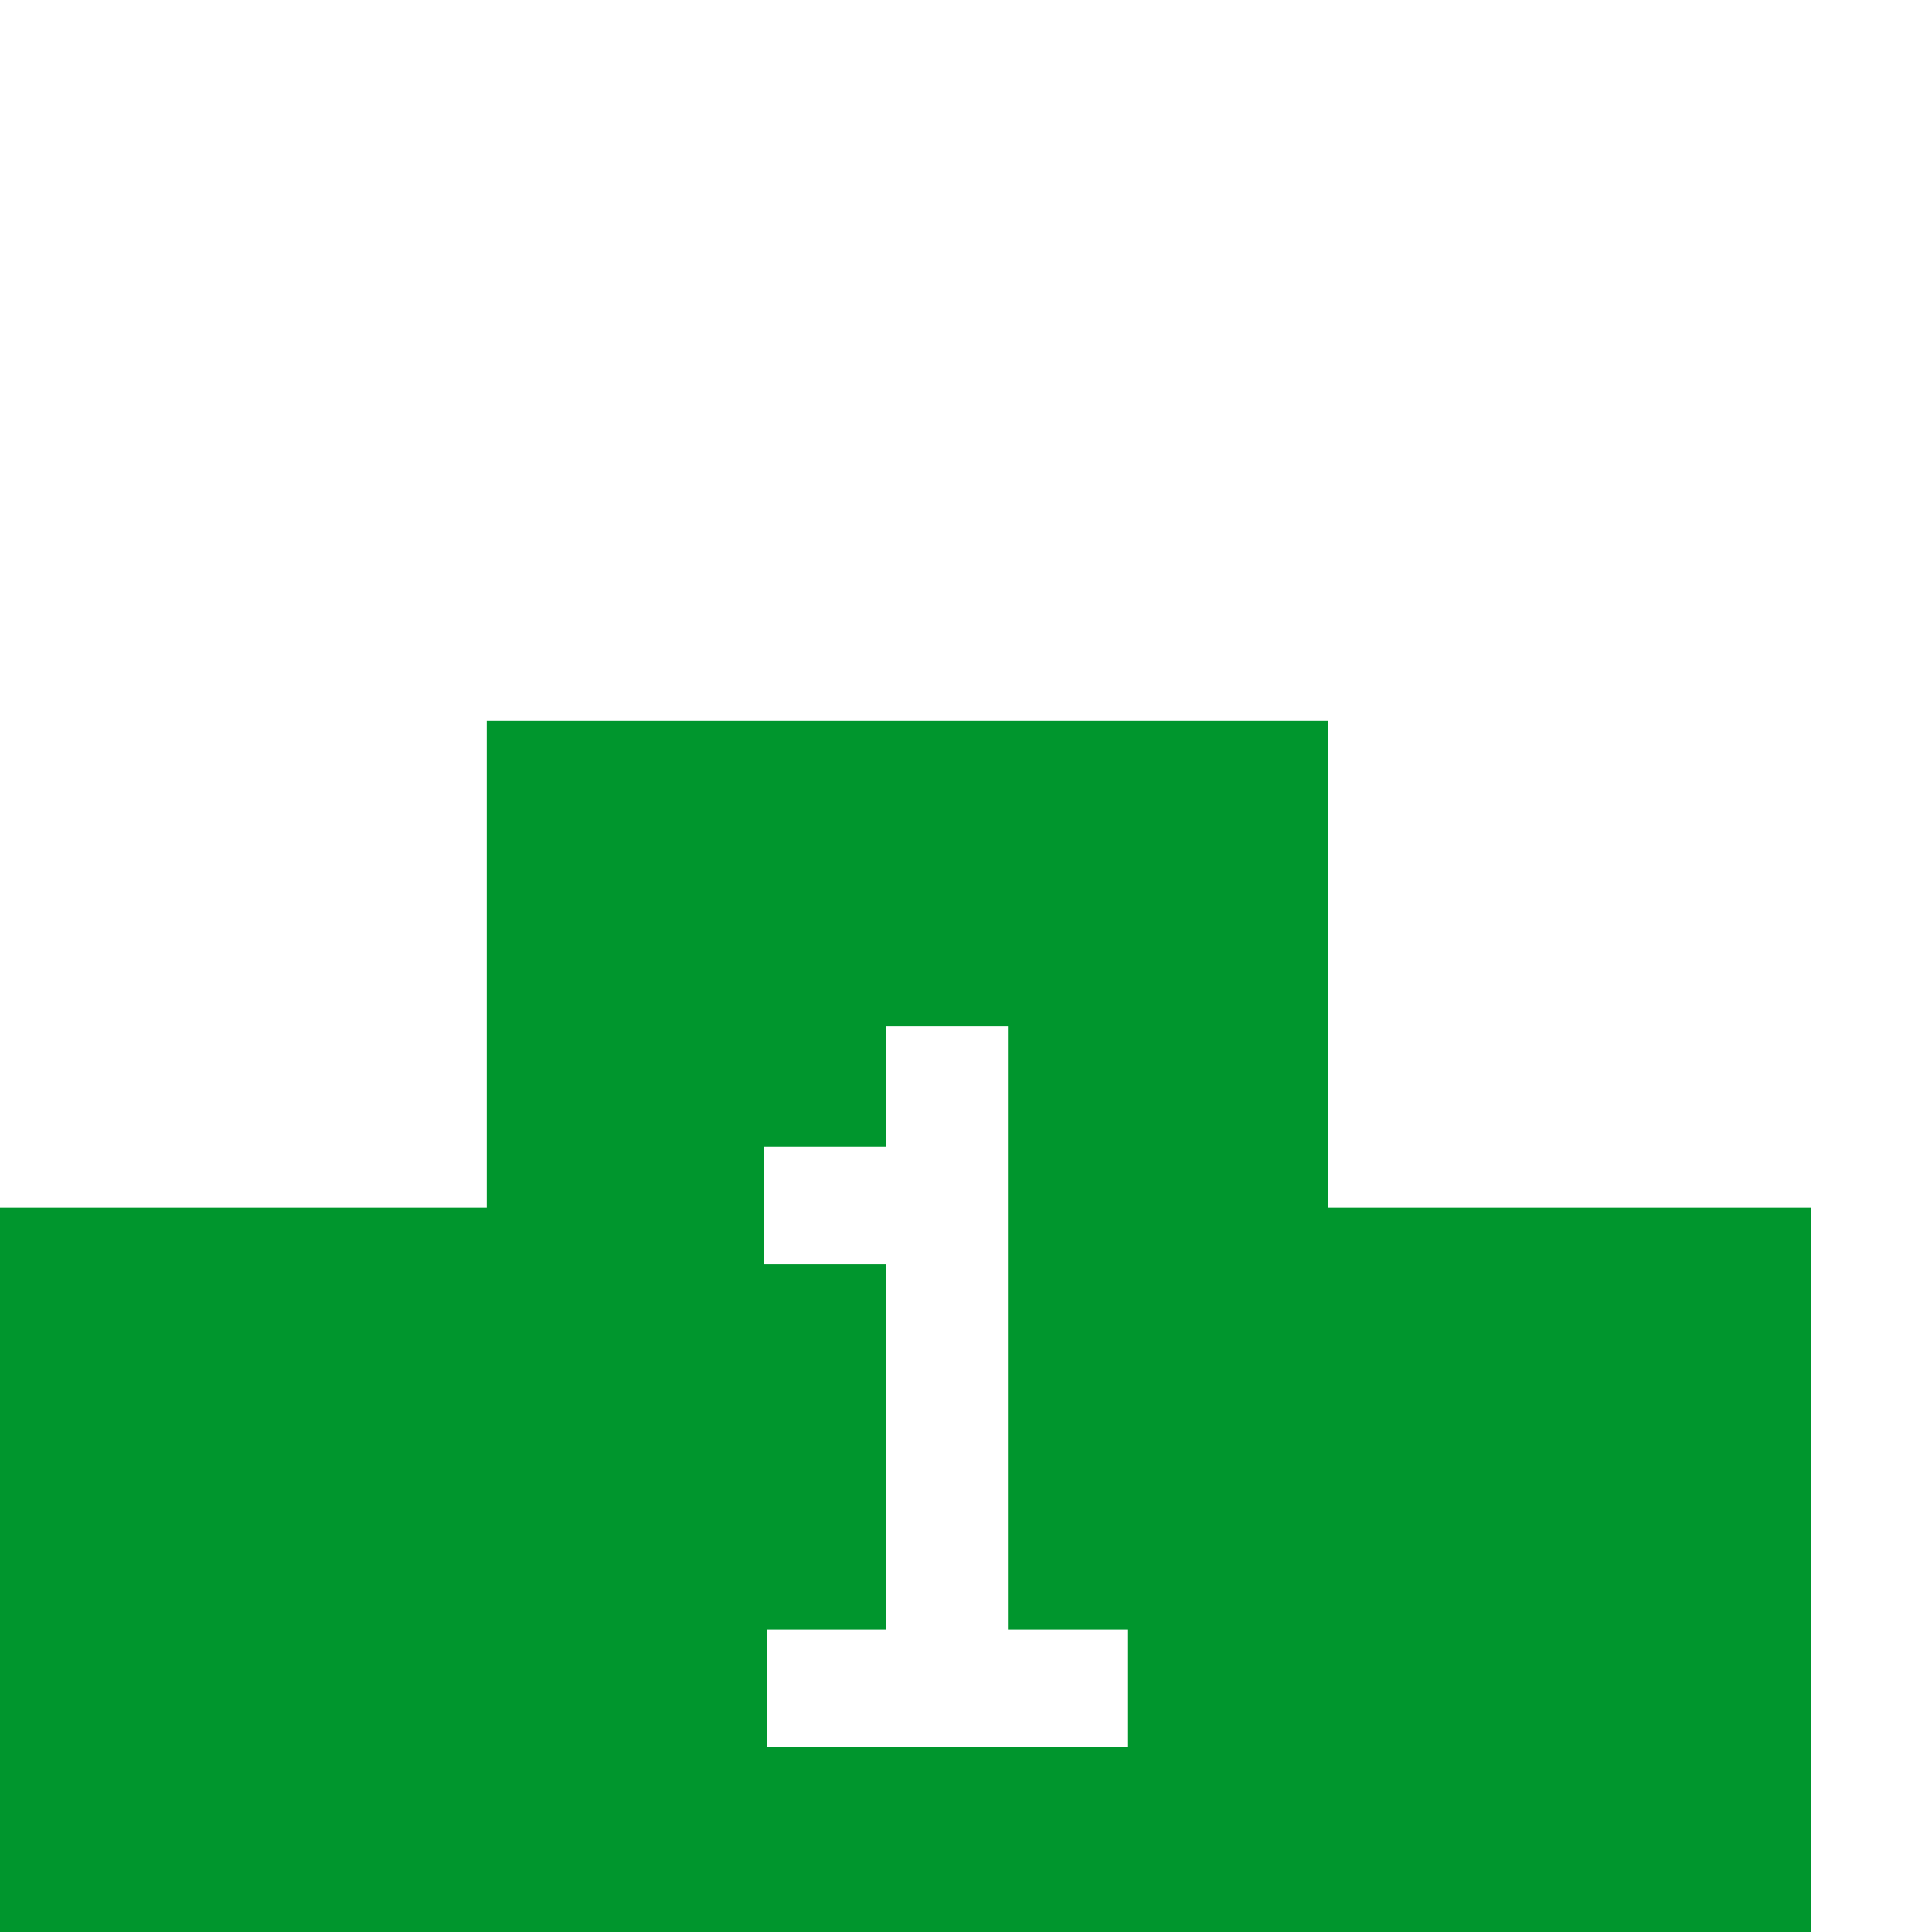 <svg width="16" height="16" xmlns="http://www.w3.org/2000/svg" shape-rendering="geometricPrecision" fill="#00962d"><path d="M11 10.001V5.97H4.031v4.031H0V16h15v-5.999h-4zM9.337 14.47H6.351v-.975h.989v-3.024H6.325v-.975h1.014V8.5h1.008v4.995h.989v.975z"/></svg>